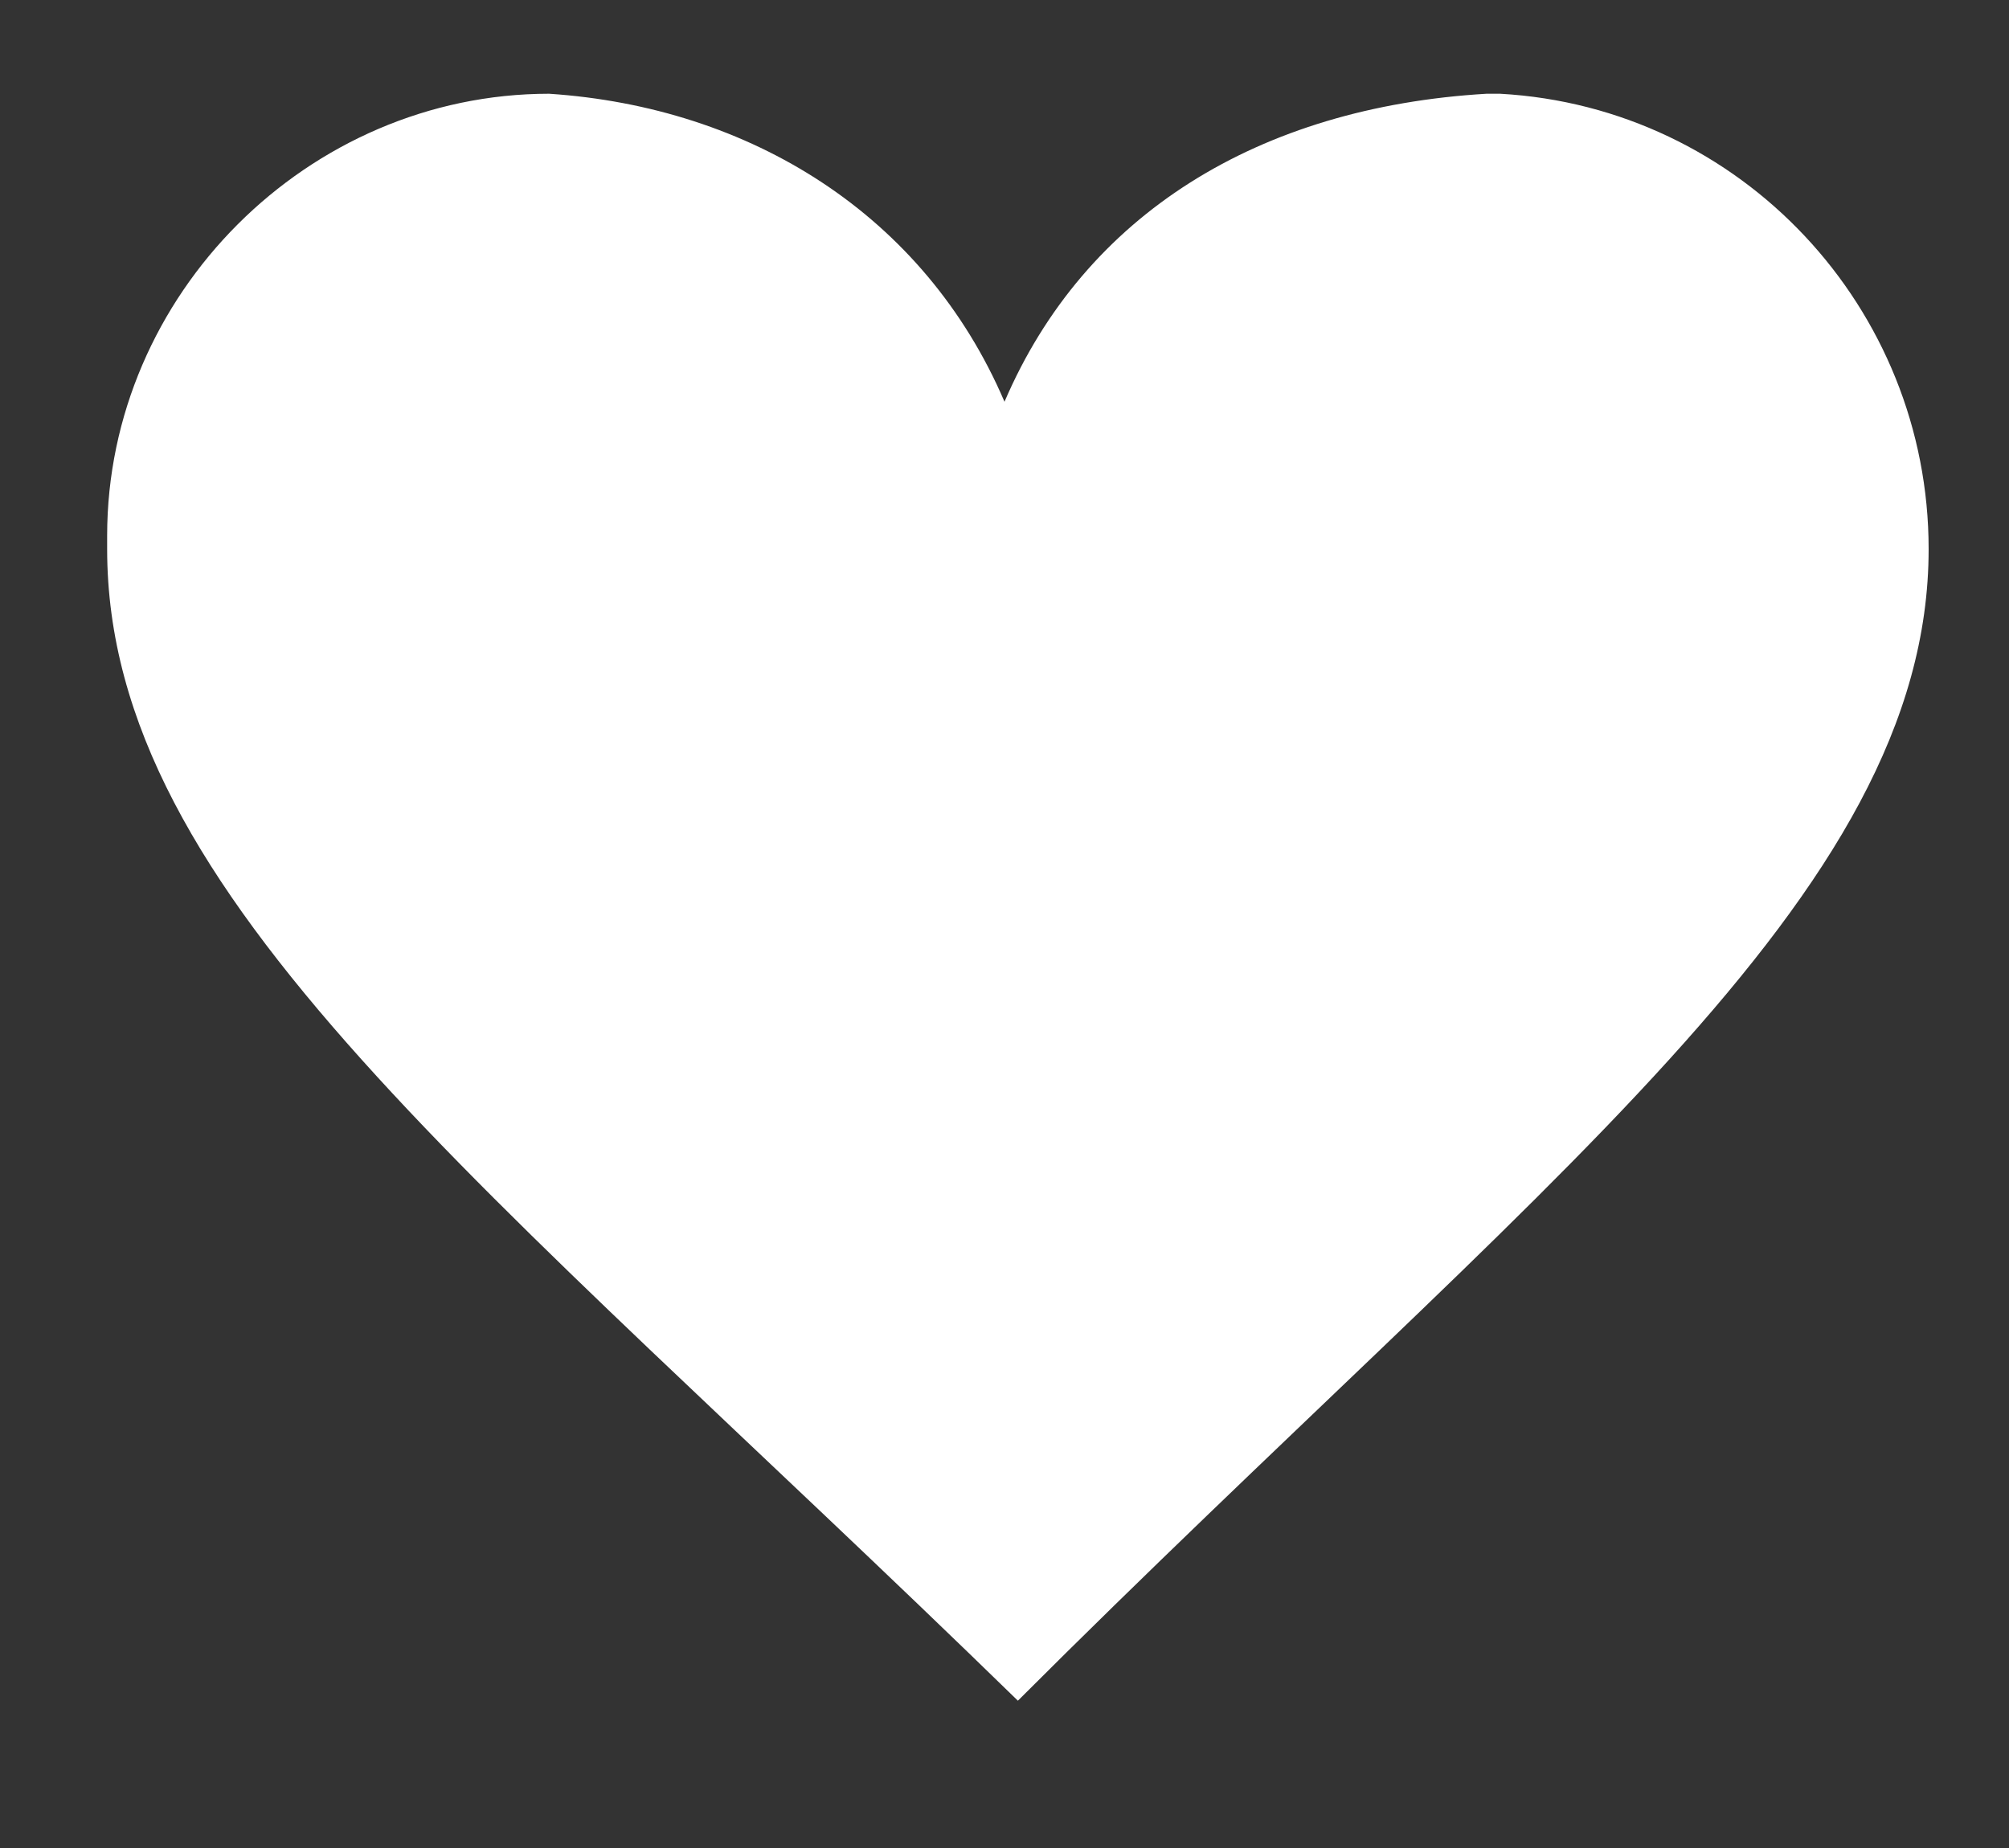 <?xml version="1.0" encoding="utf-8"?>
<!-- Generator: Adobe Illustrator 23.1.1, SVG Export Plug-In . SVG Version: 6.00 Build 0)  -->
<svg version="1.1" id="Layer_1" xmlns="http://www.w3.org/2000/svg" xmlns:xlink="http://www.w3.org/1999/xlink" x="0px" y="0px"
	 viewBox="0 0 15 13.8" style="enable-background:new 0 0 15 13.8;" xml:space="preserve">
<rect x="0" y="0" width="15" height="13.8" fill="#333333" stroke="none"/>
<style type="text/css">
	.st0{fill:#FFFFFF;}
</style>
<path id="path" class="st0" d="M7.5,3C6.9,1.6,5.6,0.8,4.1,0.7C2.3,0.7,0.8,2.2,0.8,4c0,0,0,0.1,0,0.1c0,2.6,2.8,4.7,6.8,8.6
	c3.9-3.9,6.8-6,6.8-8.6c0-1.8-1.4-3.3-3.2-3.4c0,0-0.1,0-0.1,0C9.4,0.8,8.1,1.6,7.5,3z"/>
</svg>
